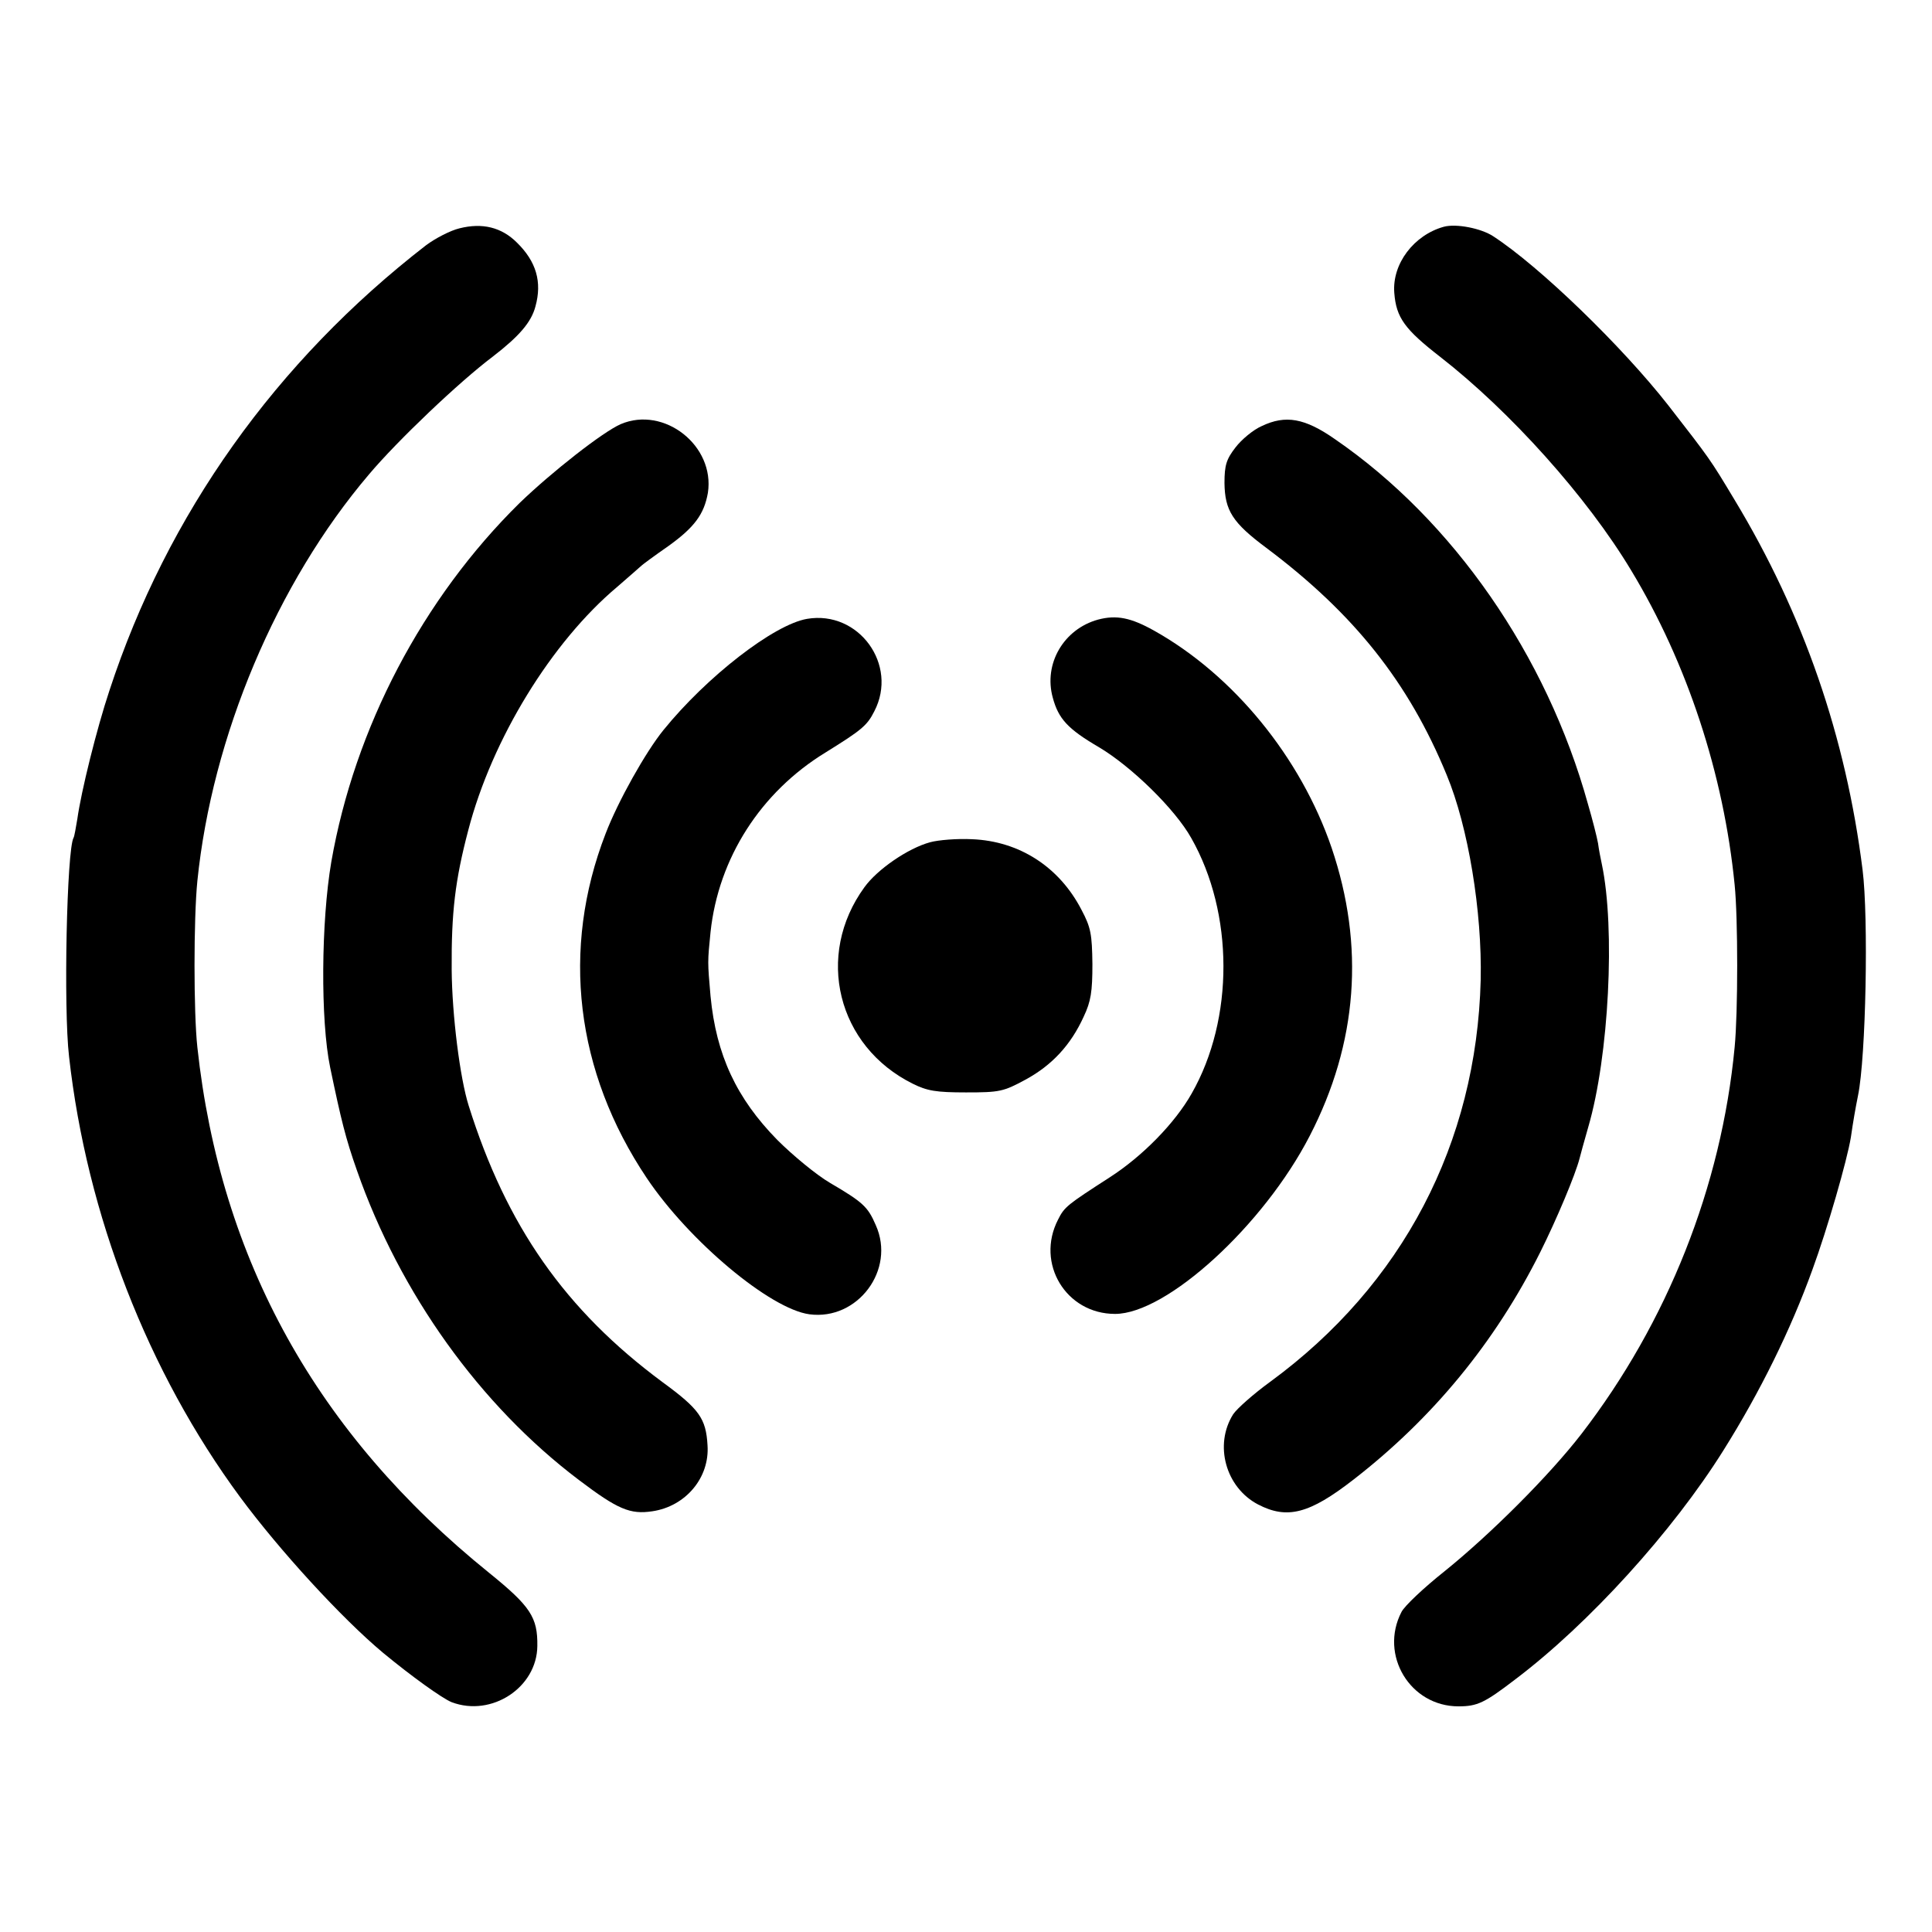 <?xml version="1.0" standalone="no"?>
<!DOCTYPE svg PUBLIC "-//W3C//DTD SVG 20010904//EN"
 "http://www.w3.org/TR/2001/REC-SVG-20010904/DTD/svg10.dtd">
<svg version="1.0" xmlns="http://www.w3.org/2000/svg"
 width="512pt" height="512pt" viewBox="0 0 512 512"
 preserveAspectRatio="xMidYMid meet">
<g transform="translate(0,512) scale(0.1,-0.1)"
fill="#000000" stroke="none">
<path d="M1218 4515 c-25 -6 -65 -27 -89 -45 -398 -308 -686 -713 -839 -1180
-34 -102 -75 -268 -85 -340 -4 -24 -8 -47 -10 -50 -18 -31 -27 -452 -12 -580
47 -420 209 -836 453 -1167 105 -142 269 -321 379 -413 75 -62 157 -121 182
-131 106 -40 226 39 227 149 1 76 -18 105 -128 194 -456 368 -712 829 -773
1393 -10 92 -10 339 0 440 39 383 210 790 455 1078 76 90 239 245 328 312 70
54 102 91 113 133 18 65 2 119 -49 169 -41 41 -92 53 -152 38z"/>
<path d="M3826 4519 c-79 -22 -137 -98 -131 -175 5 -66 28 -97 122 -170 185
-144 389 -371 506 -566 148 -245 245 -539 274 -833 9 -88 9 -338 0 -430 -35
-369 -178 -729 -406 -1025 -85 -110 -241 -266 -364 -365 -54 -43 -105 -91
-113 -107 -59 -114 23 -250 151 -250 50 0 69 9 150 71 196 148 418 393 552
607 98 156 179 321 236 479 40 109 92 290 102 351 6 42 12 76 19 111 21 102
28 471 12 598 -44 351 -156 677 -339 980 -66 110 -65 108 -176 251 -123 157
-341 368 -464 448 -32 21 -98 34 -131 25z"/>
<path d="M1645 3996 c-48 -21 -183 -127 -268 -209 -257 -253 -437 -596 -499
-951 -27 -158 -29 -420 -3 -545 29 -139 41 -188 71 -273 114 -326 326 -622
588 -820 103 -78 136 -92 195 -83 88 13 152 89 146 175 -4 71 -22 96 -119 167
-258 191 -414 414 -514 733 -23 73 -44 239 -45 360 -1 152 9 237 44 370 63
242 221 499 395 645 32 28 61 53 64 56 3 3 34 26 70 51 70 50 96 85 106 142
19 125 -116 231 -231 182z"/>
<path d="M3344 3991 c-23 -10 -54 -36 -70 -57 -24 -31 -29 -47 -29 -94 1 -73
21 -105 111 -172 232 -174 377 -356 478 -602 57 -137 94 -362 90 -543 -11
-433 -207 -808 -558 -1065 -44 -32 -88 -71 -98 -86 -51 -81 -20 -194 66 -239
77 -40 136 -25 253 66 209 162 375 363 495 603 43 86 93 205 104 248 2 8 12
45 23 83 55 188 72 527 36 697 -3 14 -8 39 -10 55 -3 17 -15 64 -27 105 -109
393 -357 751 -670 966 -80 56 -131 65 -194 35z"/>
<path d="M2139 3480 c-88 -15 -266 -153 -381 -295 -47 -58 -120 -188 -153
-274 -119 -307 -80 -631 109 -913 112 -167 327 -347 431 -361 128 -17 229 118
176 236 -21 49 -34 61 -121 112 -36 21 -99 73 -140 114 -108 110 -162 225
-177 381 -8 92 -8 90 0 170 21 196 133 371 305 476 95 59 110 71 129 109 64
123 -41 268 -178 245z"/>
<path d="M2910 3478 c-91 -25 -145 -117 -120 -207 15 -56 40 -83 122 -131 86
-51 202 -164 245 -241 113 -199 114 -479 1 -677 -44 -78 -130 -166 -217 -222
-113 -73 -120 -78 -137 -112 -60 -116 21 -250 151 -250 137 0 394 235 516 472
127 246 146 503 58 763 -82 240 -260 458 -471 576 -61 34 -99 42 -148 29z"/>
<path d="M2465 2888 c-59 -16 -140 -72 -174 -119 -132 -181 -72 -422 128 -521
38 -19 62 -23 141 -23 89 0 99 2 158 34 70 38 120 92 154 167 19 40 23 66 23
139 -1 79 -4 97 -29 144 -59 114 -165 182 -290 187 -39 2 -89 -2 -111 -8z"/>
</g>
</svg>
